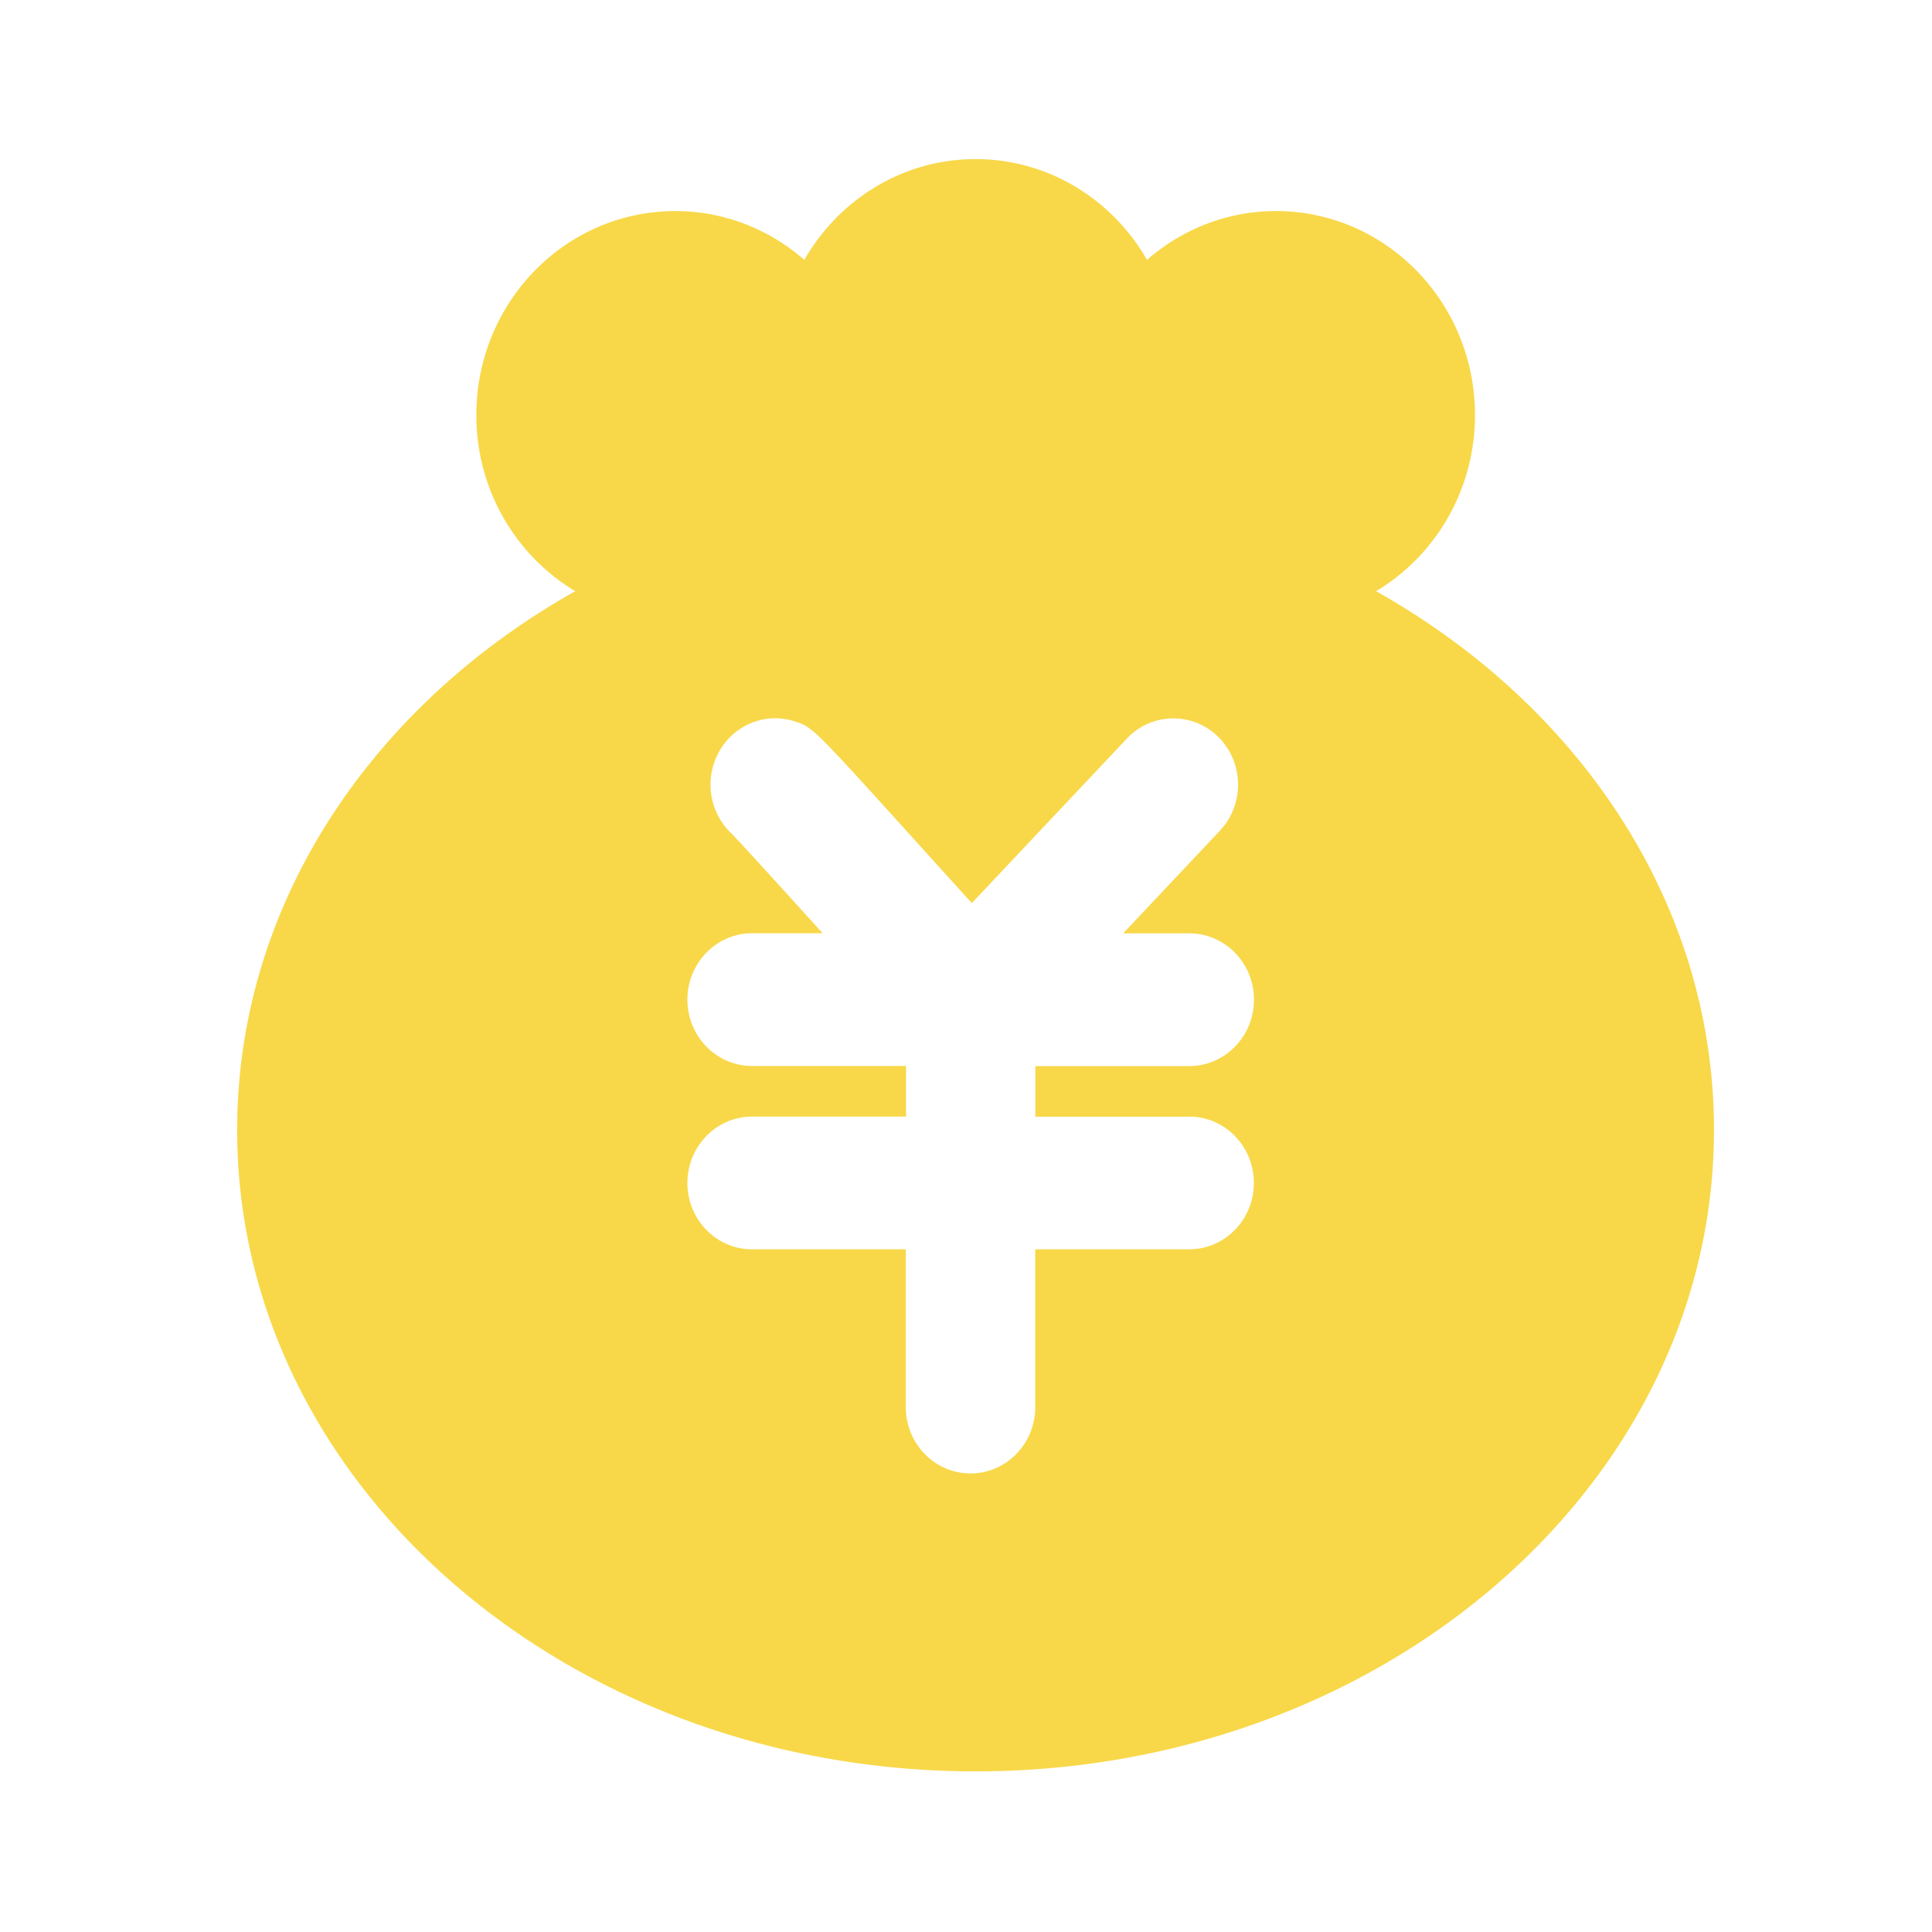 <?xml version="1.0" standalone="no"?><!DOCTYPE svg PUBLIC "-//W3C//DTD SVG 1.1//EN" "http://www.w3.org/Graphics/SVG/1.1/DTD/svg11.dtd"><svg t="1693357957710" class="icon" viewBox="0 0 1024 1024" version="1.1" xmlns="http://www.w3.org/2000/svg" p-id="8673" xmlns:xlink="http://www.w3.org/1999/xlink" width="200" height="200"><path d="M729.344 313.344c31.334-18.739 52.429-53.504 52.429-93.338 0-59.699-47.206-108.134-105.472-108.134-26.112 0-49.92 9.779-68.352 25.856-18.33-31.898-52.122-53.402-90.829-53.402-38.758 0-72.499 21.504-90.829 53.402-18.432-16.077-42.24-25.856-68.352-25.856-58.266 0-105.472 48.384-105.472 108.134 0 39.885 21.094 74.598 52.429 93.338-107.776 60.57-179.2 165.786-179.2 285.594 0 187.75 175.258 339.917 391.373 339.917s391.373-152.218 391.373-339.917c0.051-119.808-71.322-225.075-179.098-285.594z m-99.072 278.477c18.944 0 34.304 15.718 34.304 35.174 0 19.405-15.36 35.174-34.304 35.174h-81.562v83.61c0 19.405-15.36 35.174-34.304 35.174s-34.304-15.718-34.304-35.174v-83.61H398.643c-18.944 0-34.304-15.718-34.304-35.174 0-19.405 15.36-35.174 34.304-35.174h81.562v-26.829H398.643c-18.944 0-34.304-15.718-34.304-35.174 0-19.405 15.36-35.174 34.304-35.174h37.376c-22.989-25.395-43.162-47.565-47.923-52.48a35.717 35.717 0 0 1-9.728-37.427c5.99-18.432 25.395-28.365 43.366-22.221 9.216 3.123 9.216 3.123 66.611 66.611 9.318 10.291 18.637 20.582 26.726 29.542l82.176-87.194a33.751 33.751 0 0 1 48.486-0.87c13.619 13.466 13.978 35.738 0.819 49.715l-51.251 54.374h35.021c18.944 0 34.304 15.718 34.304 35.174 0 19.405-15.36 35.174-34.304 35.174h-81.562v26.829h81.51z" fill="#f8d849" p-id="8674"></path></svg>